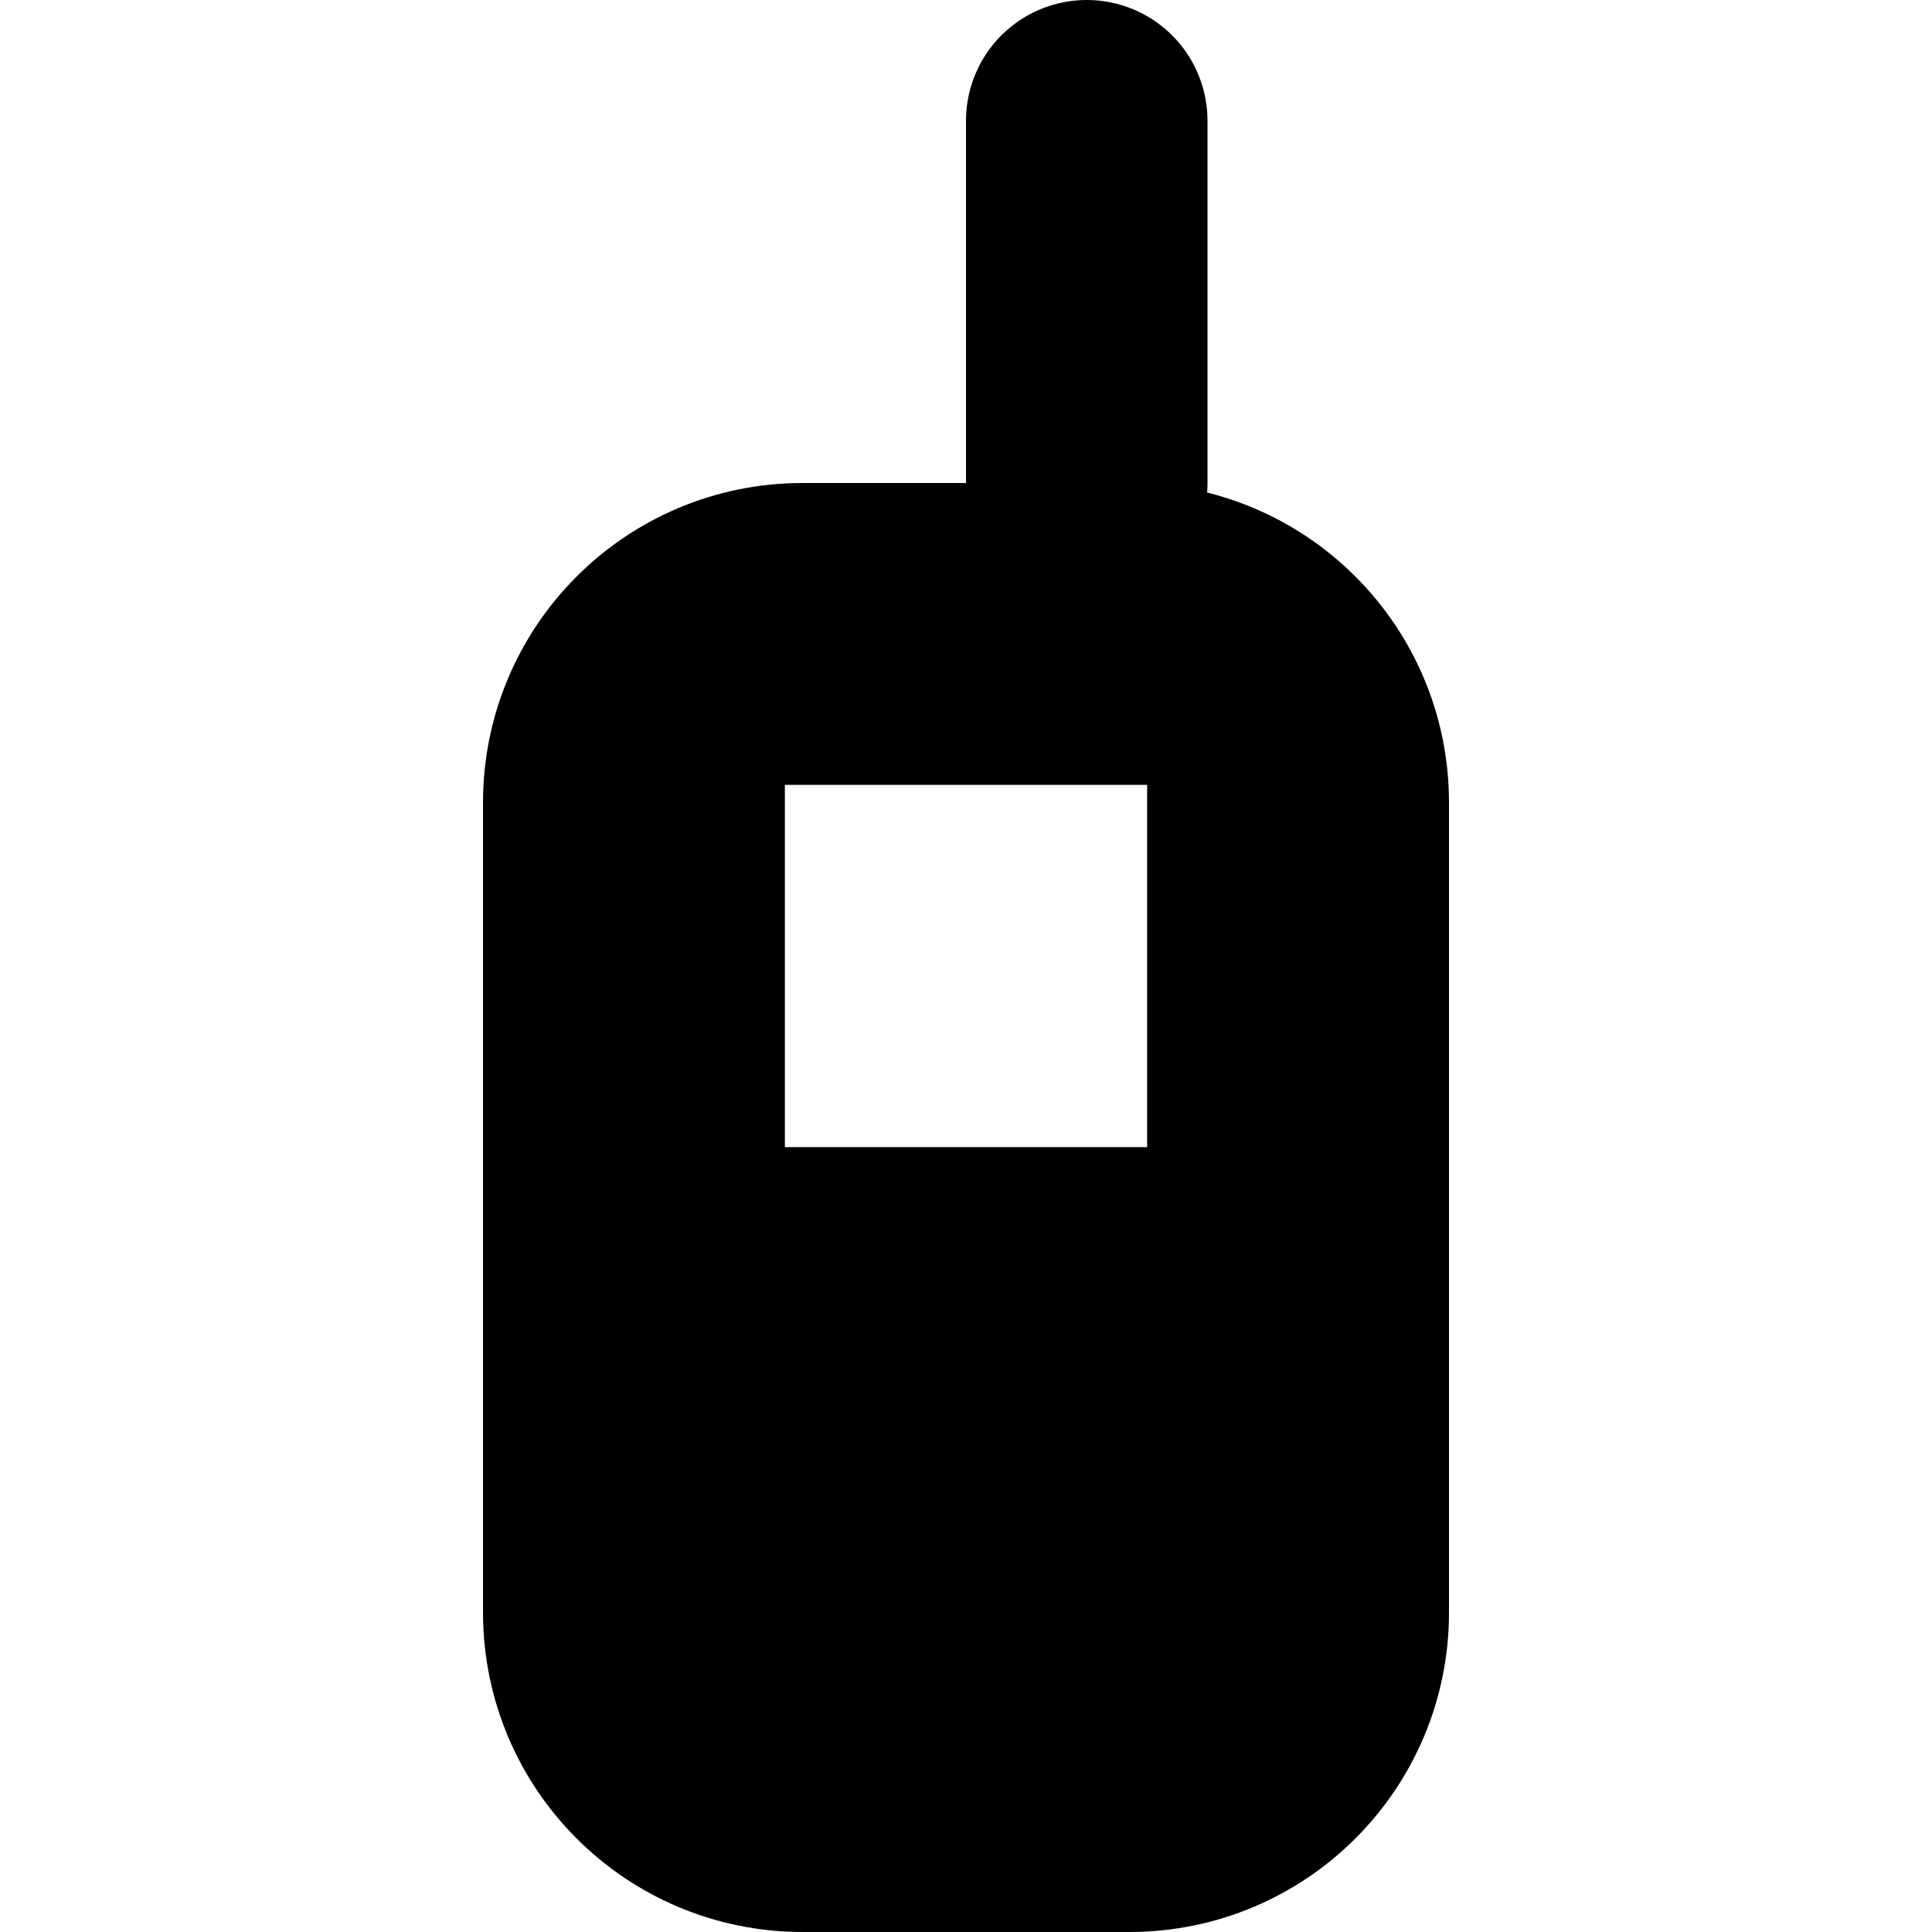 <?xml version="1.0" encoding="UTF-8" standalone="no"?>
<!-- Created with Inkscape (http://www.inkscape.org/) -->

<svg
   xmlns:svg="http://www.w3.org/2000/svg"
   xmlns="http://www.w3.org/2000/svg"
   version="1.0"
   width="64"
   height="64"
   id="svg4729">
  <defs
     id="defs4731" />
  <g
     id="icon">
    <path
       d="M 26.59,18 C 21.84,18 18,21.84 18,26.59 L 18,53.41 C 18,58.16 21.84,62 26.59,62 L 37.41,62 C 42.16,62 46,58.16 46,53.41 L 46,26.59 C 46,21.84 42.16,18 37.41,18 L 26.59,18 z M 24,24 40,24 40,40 24,40 24,24 z"
       id="rect2381"
       style="fill:#000000;fill-opacity:1;stroke:#000000;stroke-width:4;stroke-linecap:round;stroke-linejoin:round;stroke-miterlimit:4;stroke-opacity:1;stroke-dasharray:none" />
    <path
       d="M 36,16 36,4"
       id="path3155"
       style="fill:none;stroke:#000000;stroke-width:8;stroke-linecap:round;stroke-linejoin:miter;stroke-miterlimit:4;stroke-opacity:1;stroke-dasharray:none" />
  </g>
</svg>
